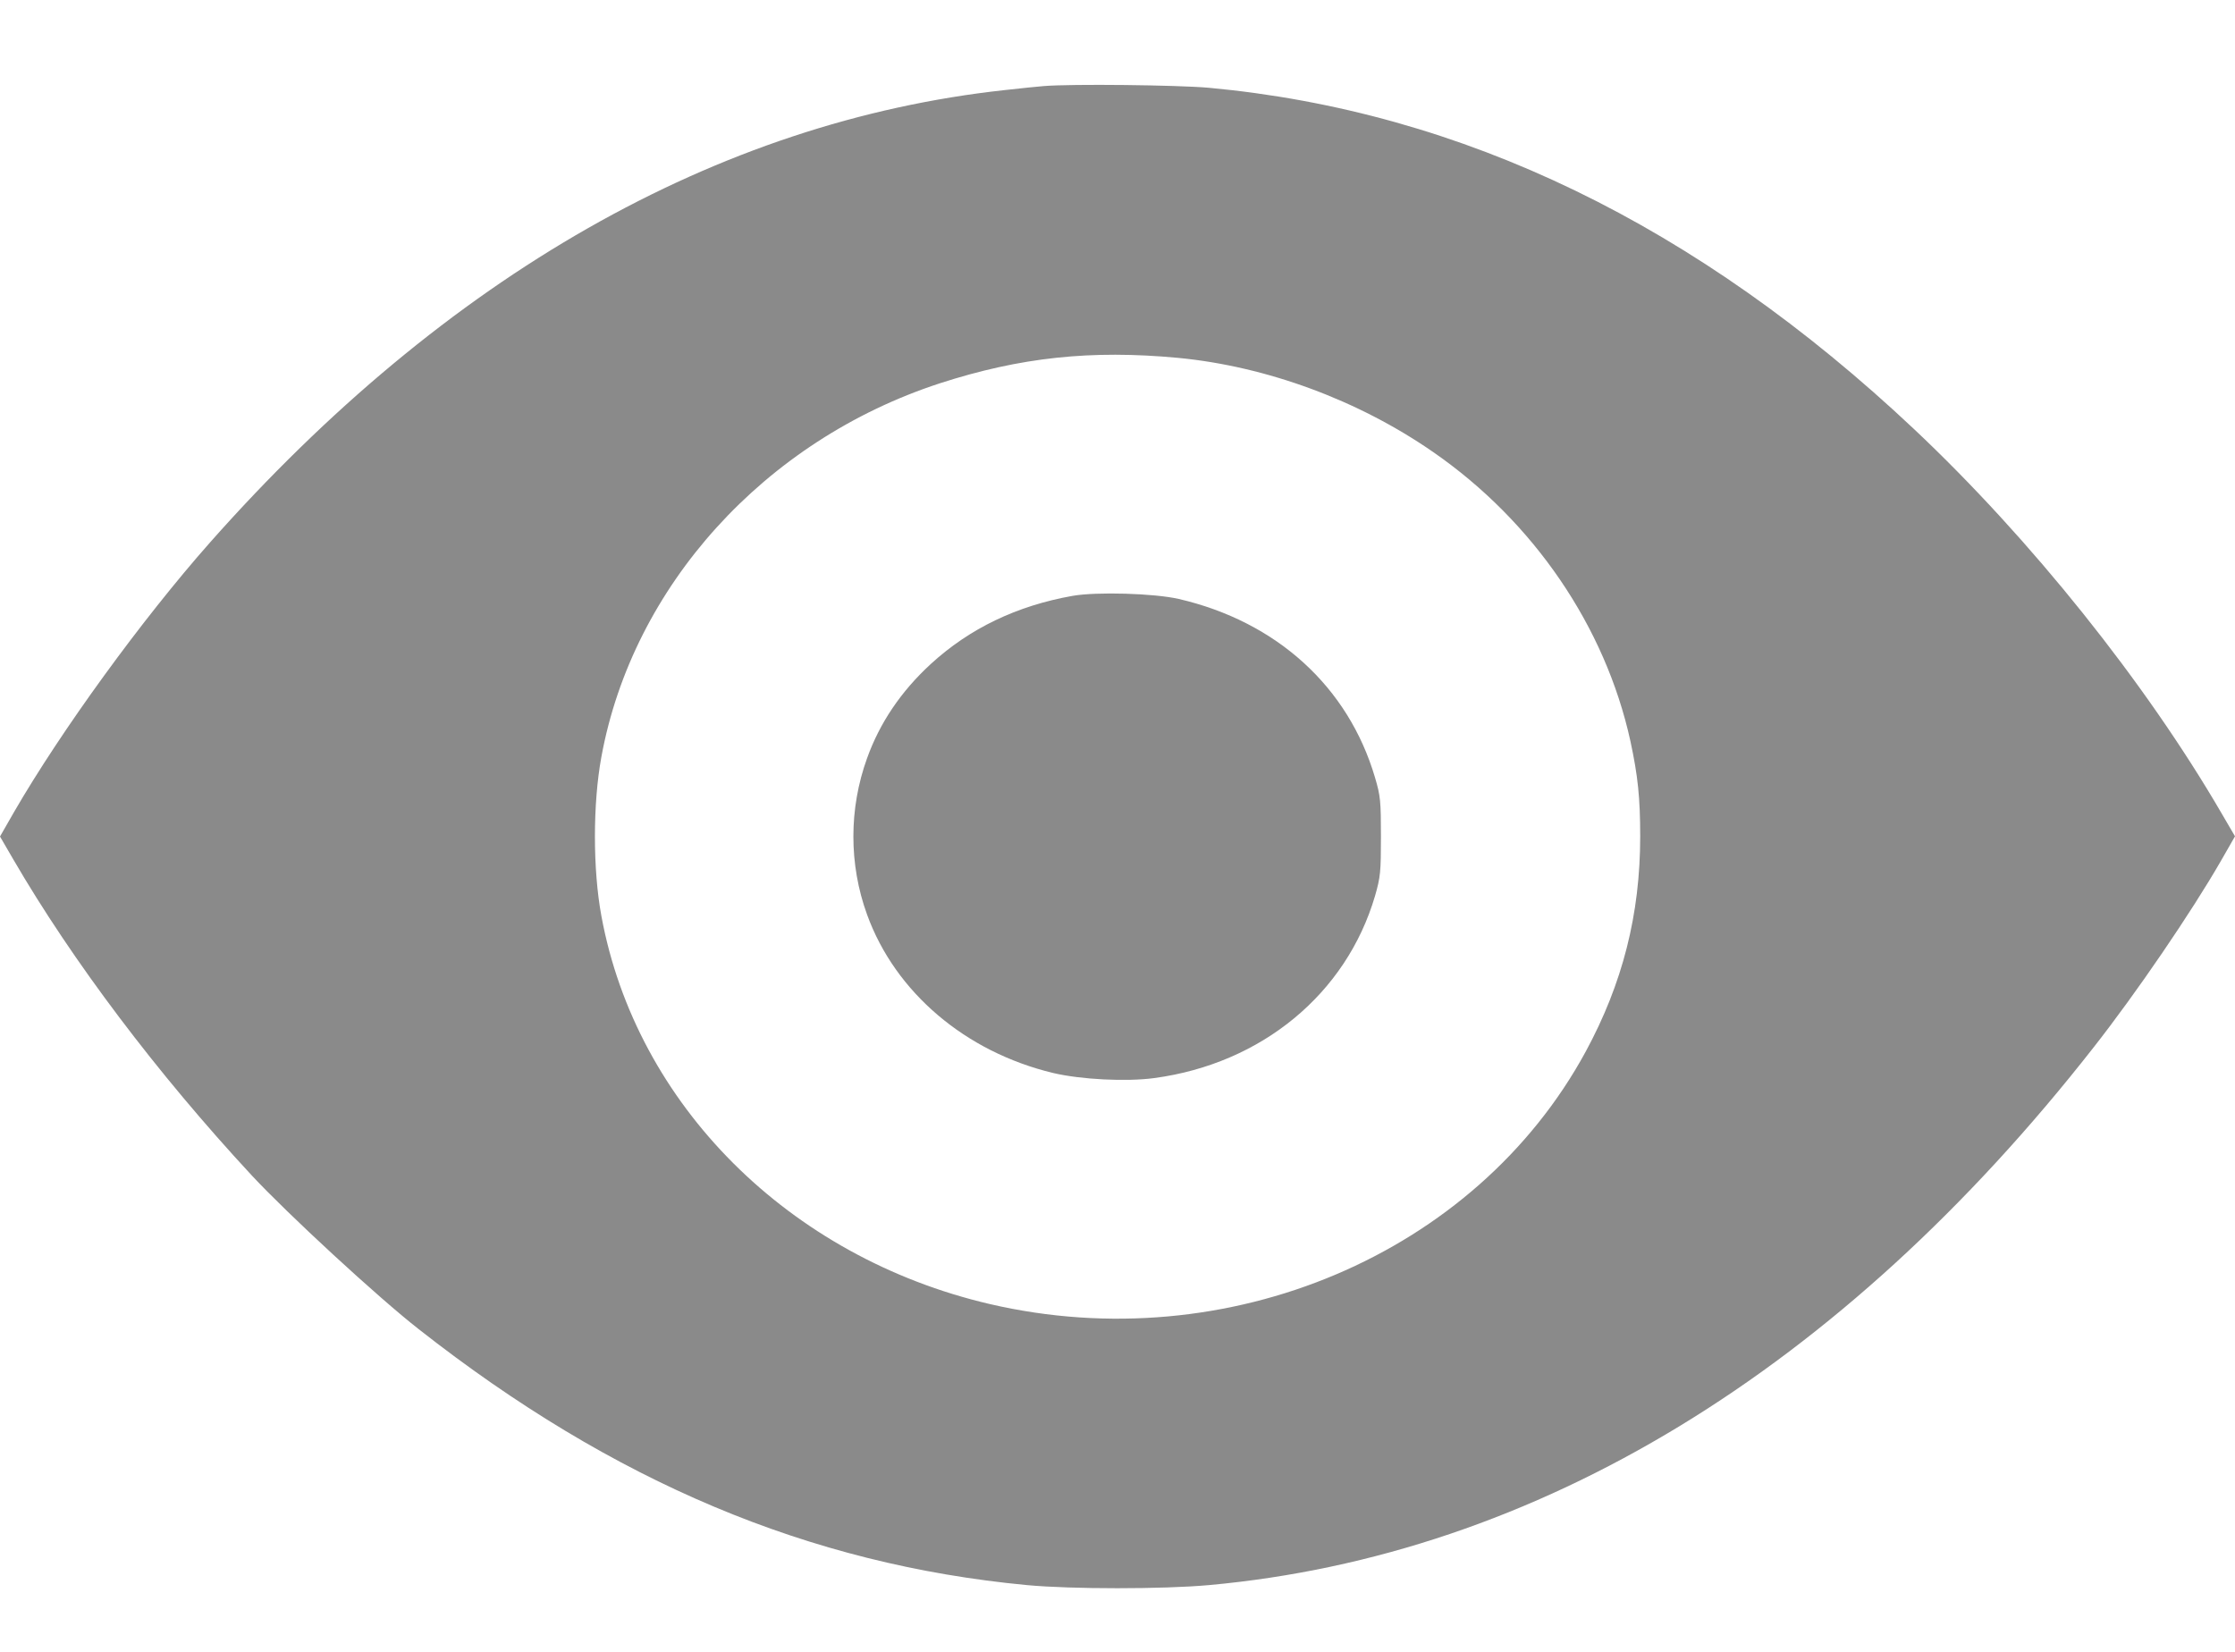 <svg width="23" height="17" viewBox="0 0 23 17" fill="none" xmlns="http://www.w3.org/2000/svg">
<path d="M10.739 0.886C10.687 0.89 10.509 0.908 10.34 0.927C7.384 1.249 4.589 2.84 2.161 5.583C1.457 6.379 0.629 7.52 0.145 8.356L0 8.609L0.136 8.843C0.744 9.889 1.617 11.047 2.59 12.096C2.959 12.493 3.89 13.352 4.31 13.68C6.314 15.254 8.329 16.101 10.567 16.313C11.025 16.356 11.968 16.356 12.442 16.313C15.816 16.006 18.943 14.104 21.545 10.779C21.984 10.22 22.552 9.387 22.855 8.86L23 8.607L22.864 8.374C22.08 7.025 20.895 5.544 19.697 4.416C17.461 2.311 15.051 1.145 12.437 0.903C12.114 0.875 11.027 0.862 10.739 0.886ZM12.123 3.683C13.033 3.77 13.979 4.118 14.751 4.654C15.783 5.369 16.52 6.45 16.778 7.626C16.855 7.982 16.879 8.211 16.879 8.609C16.879 9.409 16.698 10.122 16.318 10.823C15.185 12.909 12.634 13.989 10.187 13.421C8.118 12.939 6.546 11.367 6.189 9.428C6.1 8.949 6.1 8.27 6.189 7.788C6.511 6.031 7.869 4.533 9.671 3.945C10.499 3.677 11.227 3.599 12.123 3.683Z" fill="#8A8A8A"/>
<path d="M11.039 6.132C10.464 6.234 9.978 6.467 9.577 6.835C9.272 7.116 9.054 7.438 8.923 7.803C8.735 8.322 8.735 8.897 8.923 9.413C9.213 10.213 9.936 10.827 10.839 11.043C11.123 11.11 11.59 11.134 11.879 11.095C12.984 10.946 13.854 10.228 14.15 9.221C14.206 9.026 14.211 8.974 14.211 8.609C14.211 8.246 14.206 8.19 14.15 8.002C13.875 7.068 13.139 6.398 12.13 6.164C11.876 6.106 11.287 6.089 11.039 6.132Z" fill="#8A8A8A"/>
</svg>

